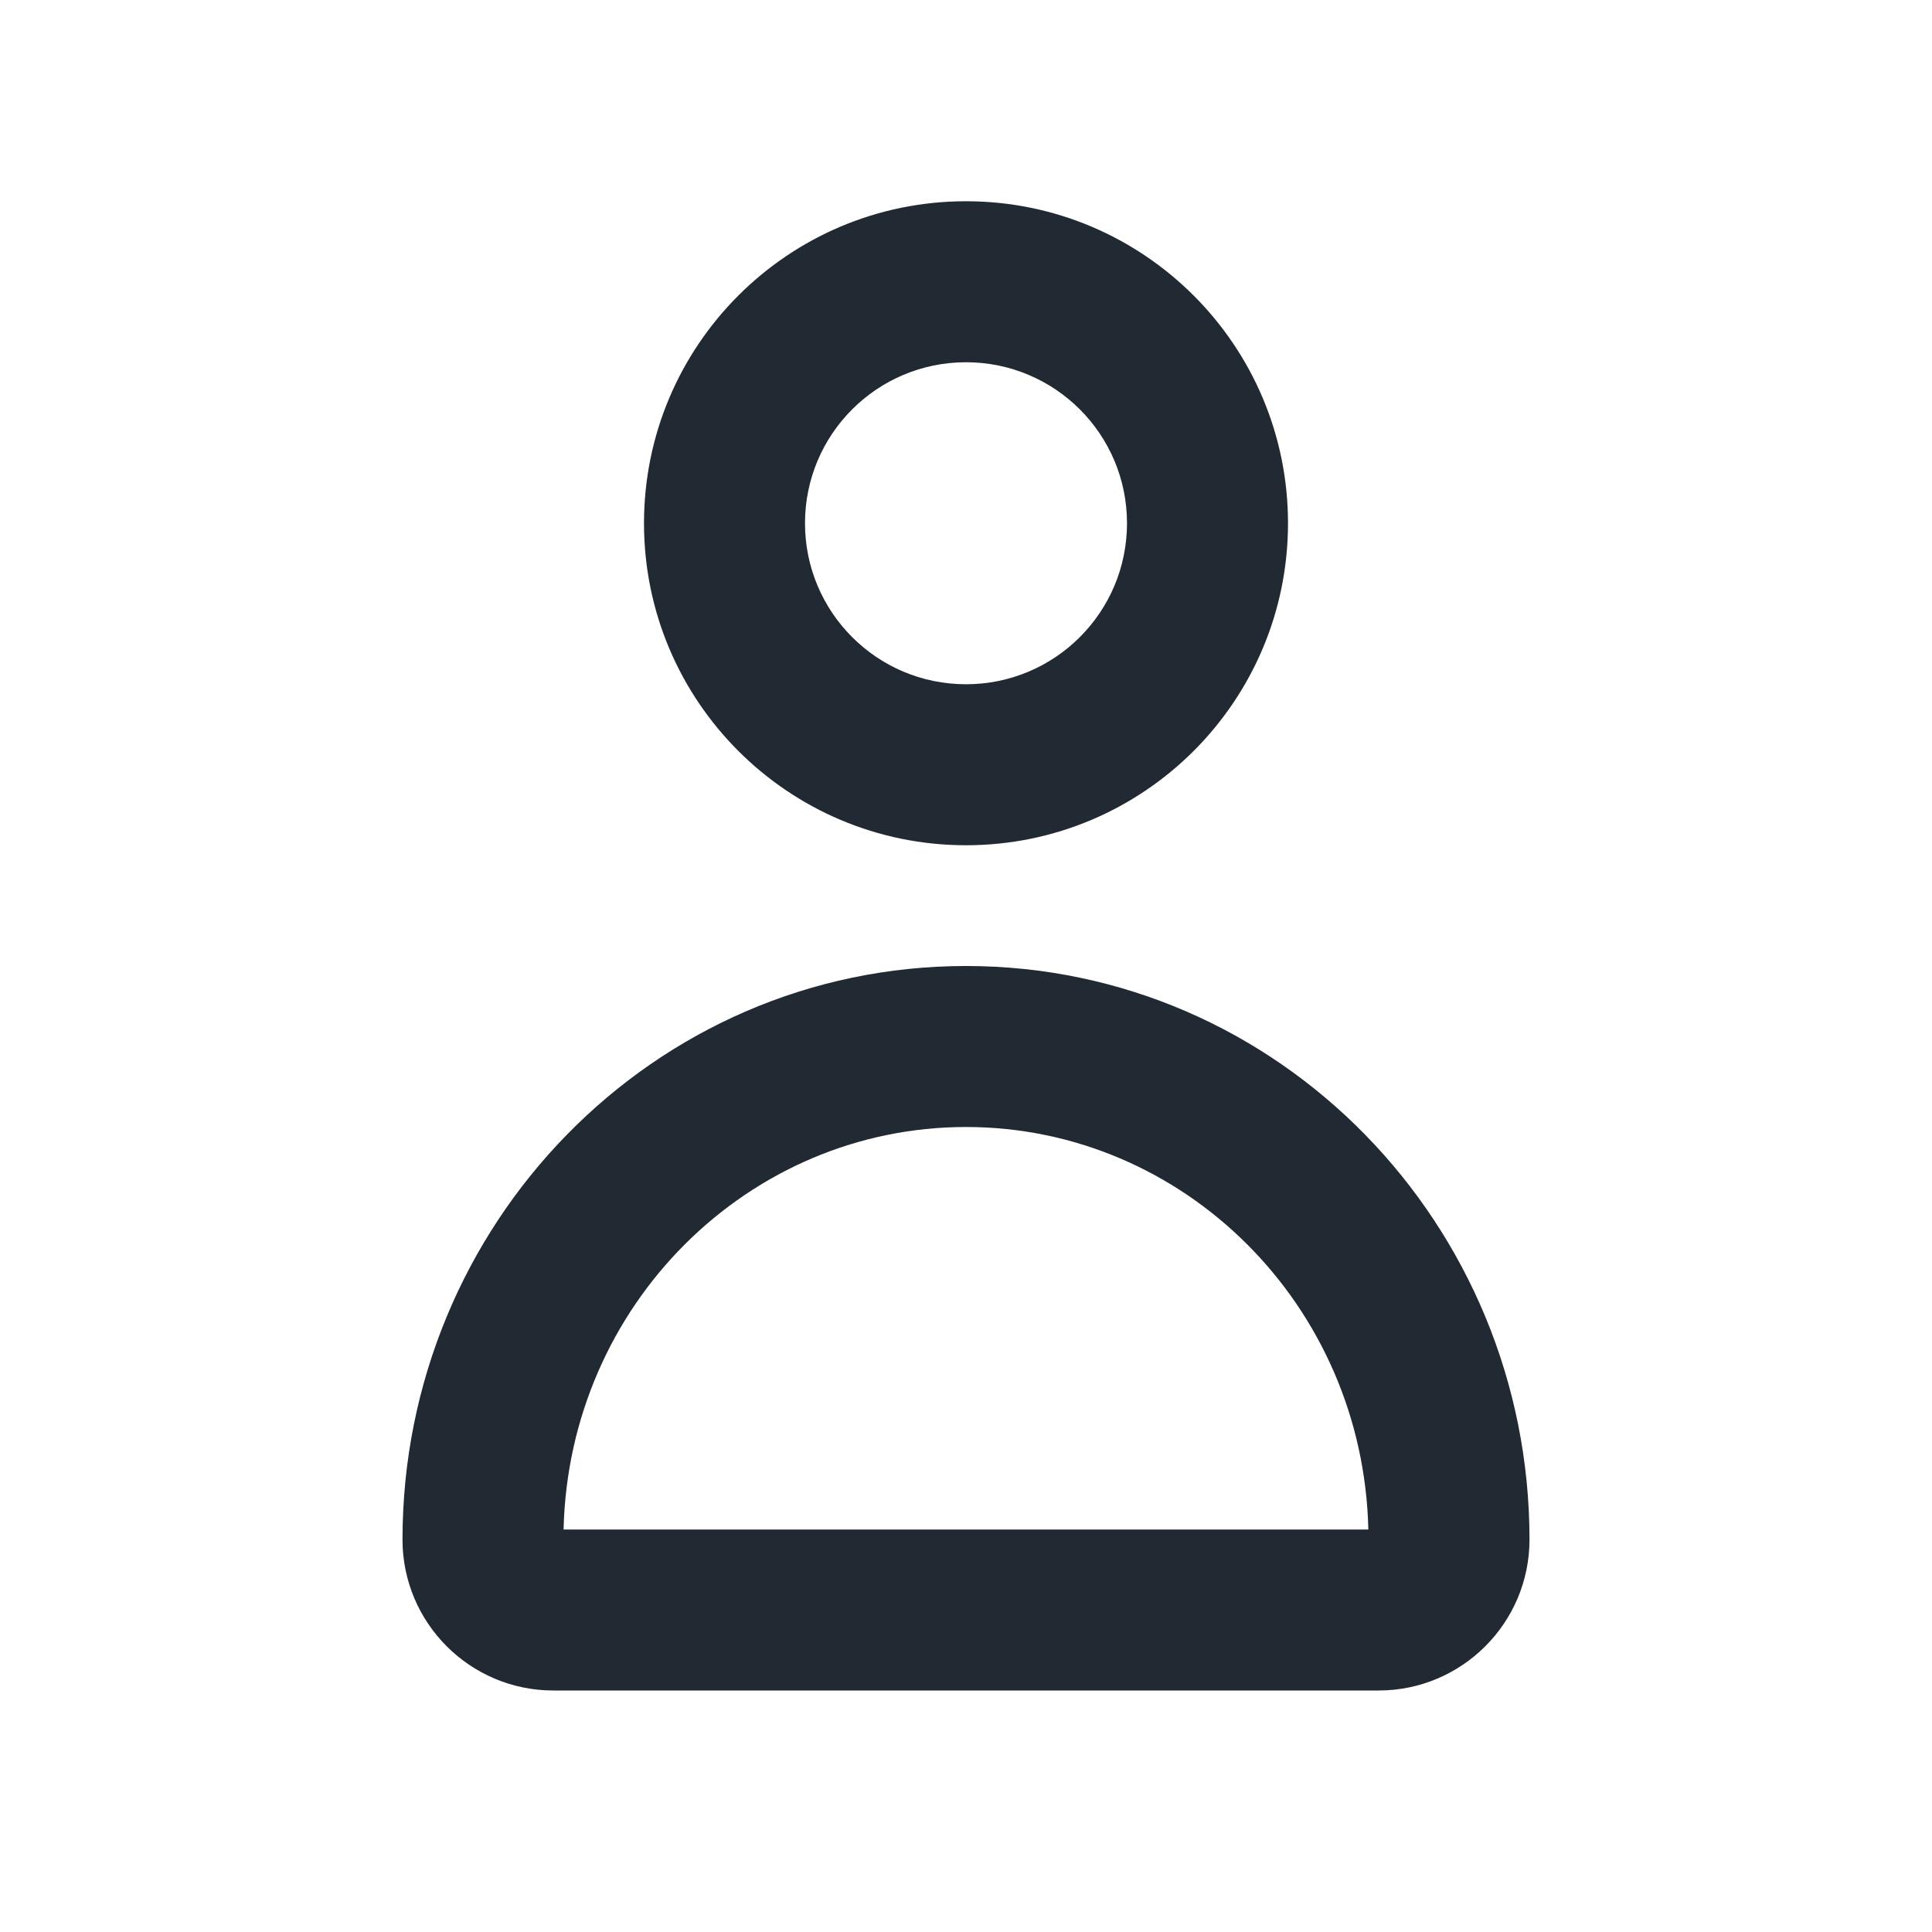 <svg width="24" height="24" viewBox="0 0 24 24" fill="none" xmlns="http://www.w3.org/2000/svg">
<path fill-rule="evenodd" clip-rule="evenodd" d="M10 6.5C10 5.395 10.895 4.5 12 4.5C13.105 4.5 14 5.395 14 6.5C14 7.605 13.105 8.5 12 8.5C10.895 8.5 10 7.605 10 6.5ZM12 2.5C9.791 2.5 8 4.291 8 6.5C8 8.709 9.791 10.5 12 10.5C14.209 10.5 16 8.709 16 6.5C16 4.291 14.209 2.5 12 2.5ZM12 14C14.702 14 16.934 16.209 16.998 19H7.001C7.066 16.209 9.298 14 12 14ZM12 12C8.115 12 5 15.21 5 19.125C5 20.16 5.839 21 6.875 21H17.125C18.16 21 19 20.16 19 19.125C19 15.21 15.885 12 12 12Z" fill="#212933"/>
</svg>
